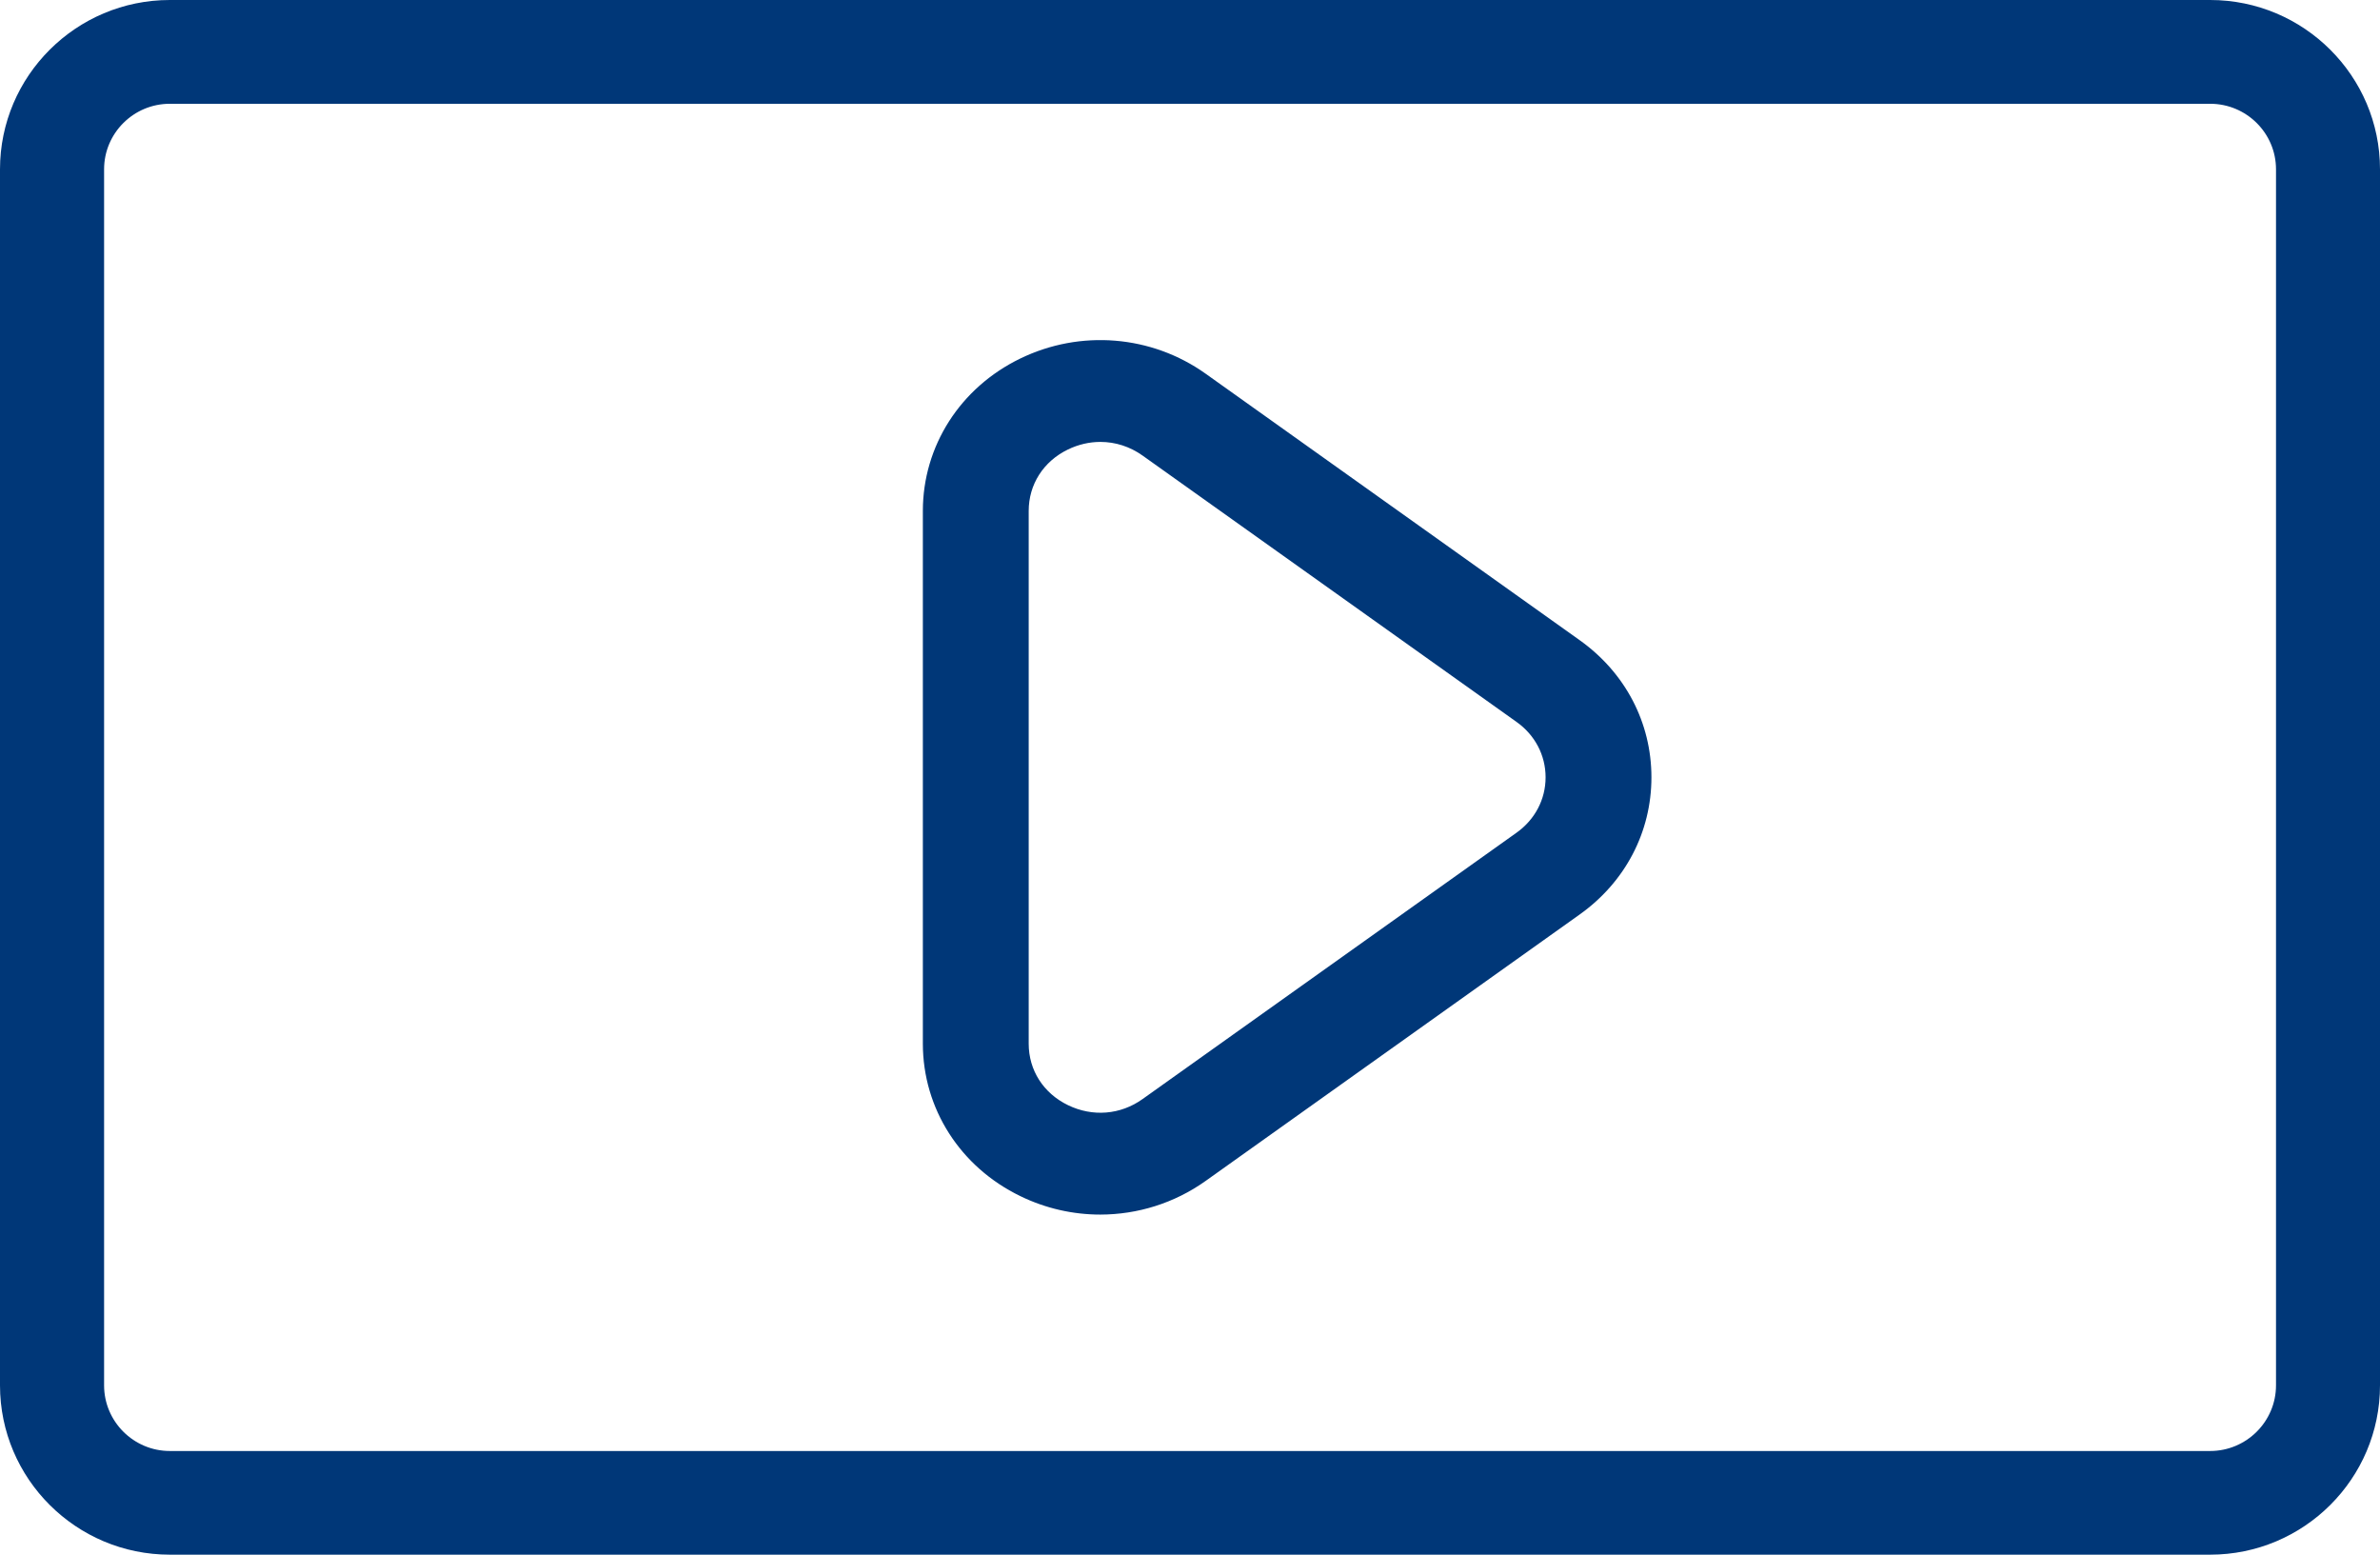 <?xml version="1.0" encoding="UTF-8"?>
<svg width="49px" height="32px" viewBox="0 0 49 32" version="1.1" xmlns="http://www.w3.org/2000/svg" xmlns:xlink="http://www.w3.org/1999/xlink">
    <!-- Generator: Sketch 43.2 (39069) - http://www.bohemiancoding.com/sketch -->
    <title>Play Screen</title>
    <desc>Created with Sketch.</desc>
    <defs></defs>
    <g id="Symbols" stroke="none" stroke-width="1" fill="none" fill-rule="evenodd">
        <g id="ill/dark/start" transform="translate(-16, -24)" fill="#003778">
            <g id="Group-4">
                <g id="Play-Screen" transform="translate(16, 24)">
                    <path d="M3.497,2.136 C2.75,2.136 2.143,2.741 2.143,3.485 L2.143,28.515 C2.143,29.259 2.75,29.866 3.497,29.866 L45.503,29.866 C46.251,29.866 46.859,29.259 46.859,28.515 L46.859,3.485 C46.859,2.741 46.251,2.136 45.503,2.136 L3.497,2.136 Z M45.503,32 L3.497,32 C1.568,32 0,30.437 0,28.515 L0,3.485 C0,1.564 1.568,0 3.497,0 L45.503,0 C47.432,0 49,1.564 49,3.485 L49,28.515 C49,30.437 47.432,32 45.503,32 L45.503,32 Z" id="Fill-1"></path>
                    <path d="M22.655,9.096 C22.43,9.096 22.202,9.148 21.987,9.252 C21.482,9.497 21.179,9.971 21.179,10.517 L21.179,21.482 C21.179,22.029 21.482,22.502 21.987,22.747 C22.495,22.994 23.07,22.947 23.525,22.621 L31.225,17.138 C31.603,16.868 31.821,16.453 31.821,16 C31.821,15.546 31.603,15.13 31.225,14.861 L23.525,9.378 C23.263,9.191 22.962,9.096 22.655,9.096 M22.654,25 C22.094,25 21.53,24.875 21.007,24.62 C19.768,24.02 19,22.817 19,21.482 L19,10.517 C19,9.183 19.768,7.979 21.007,7.379 C22.245,6.779 23.707,6.898 24.822,7.692 L32.52,13.175 C33.461,13.844 34,14.873 34,16 C34,17.126 33.461,18.156 32.52,18.825 L24.822,24.307 C24.178,24.766 23.419,24.999 22.654,25" id="Fill-4"></path>
                </g>
            </g>
        </g>
    </g>
</svg>